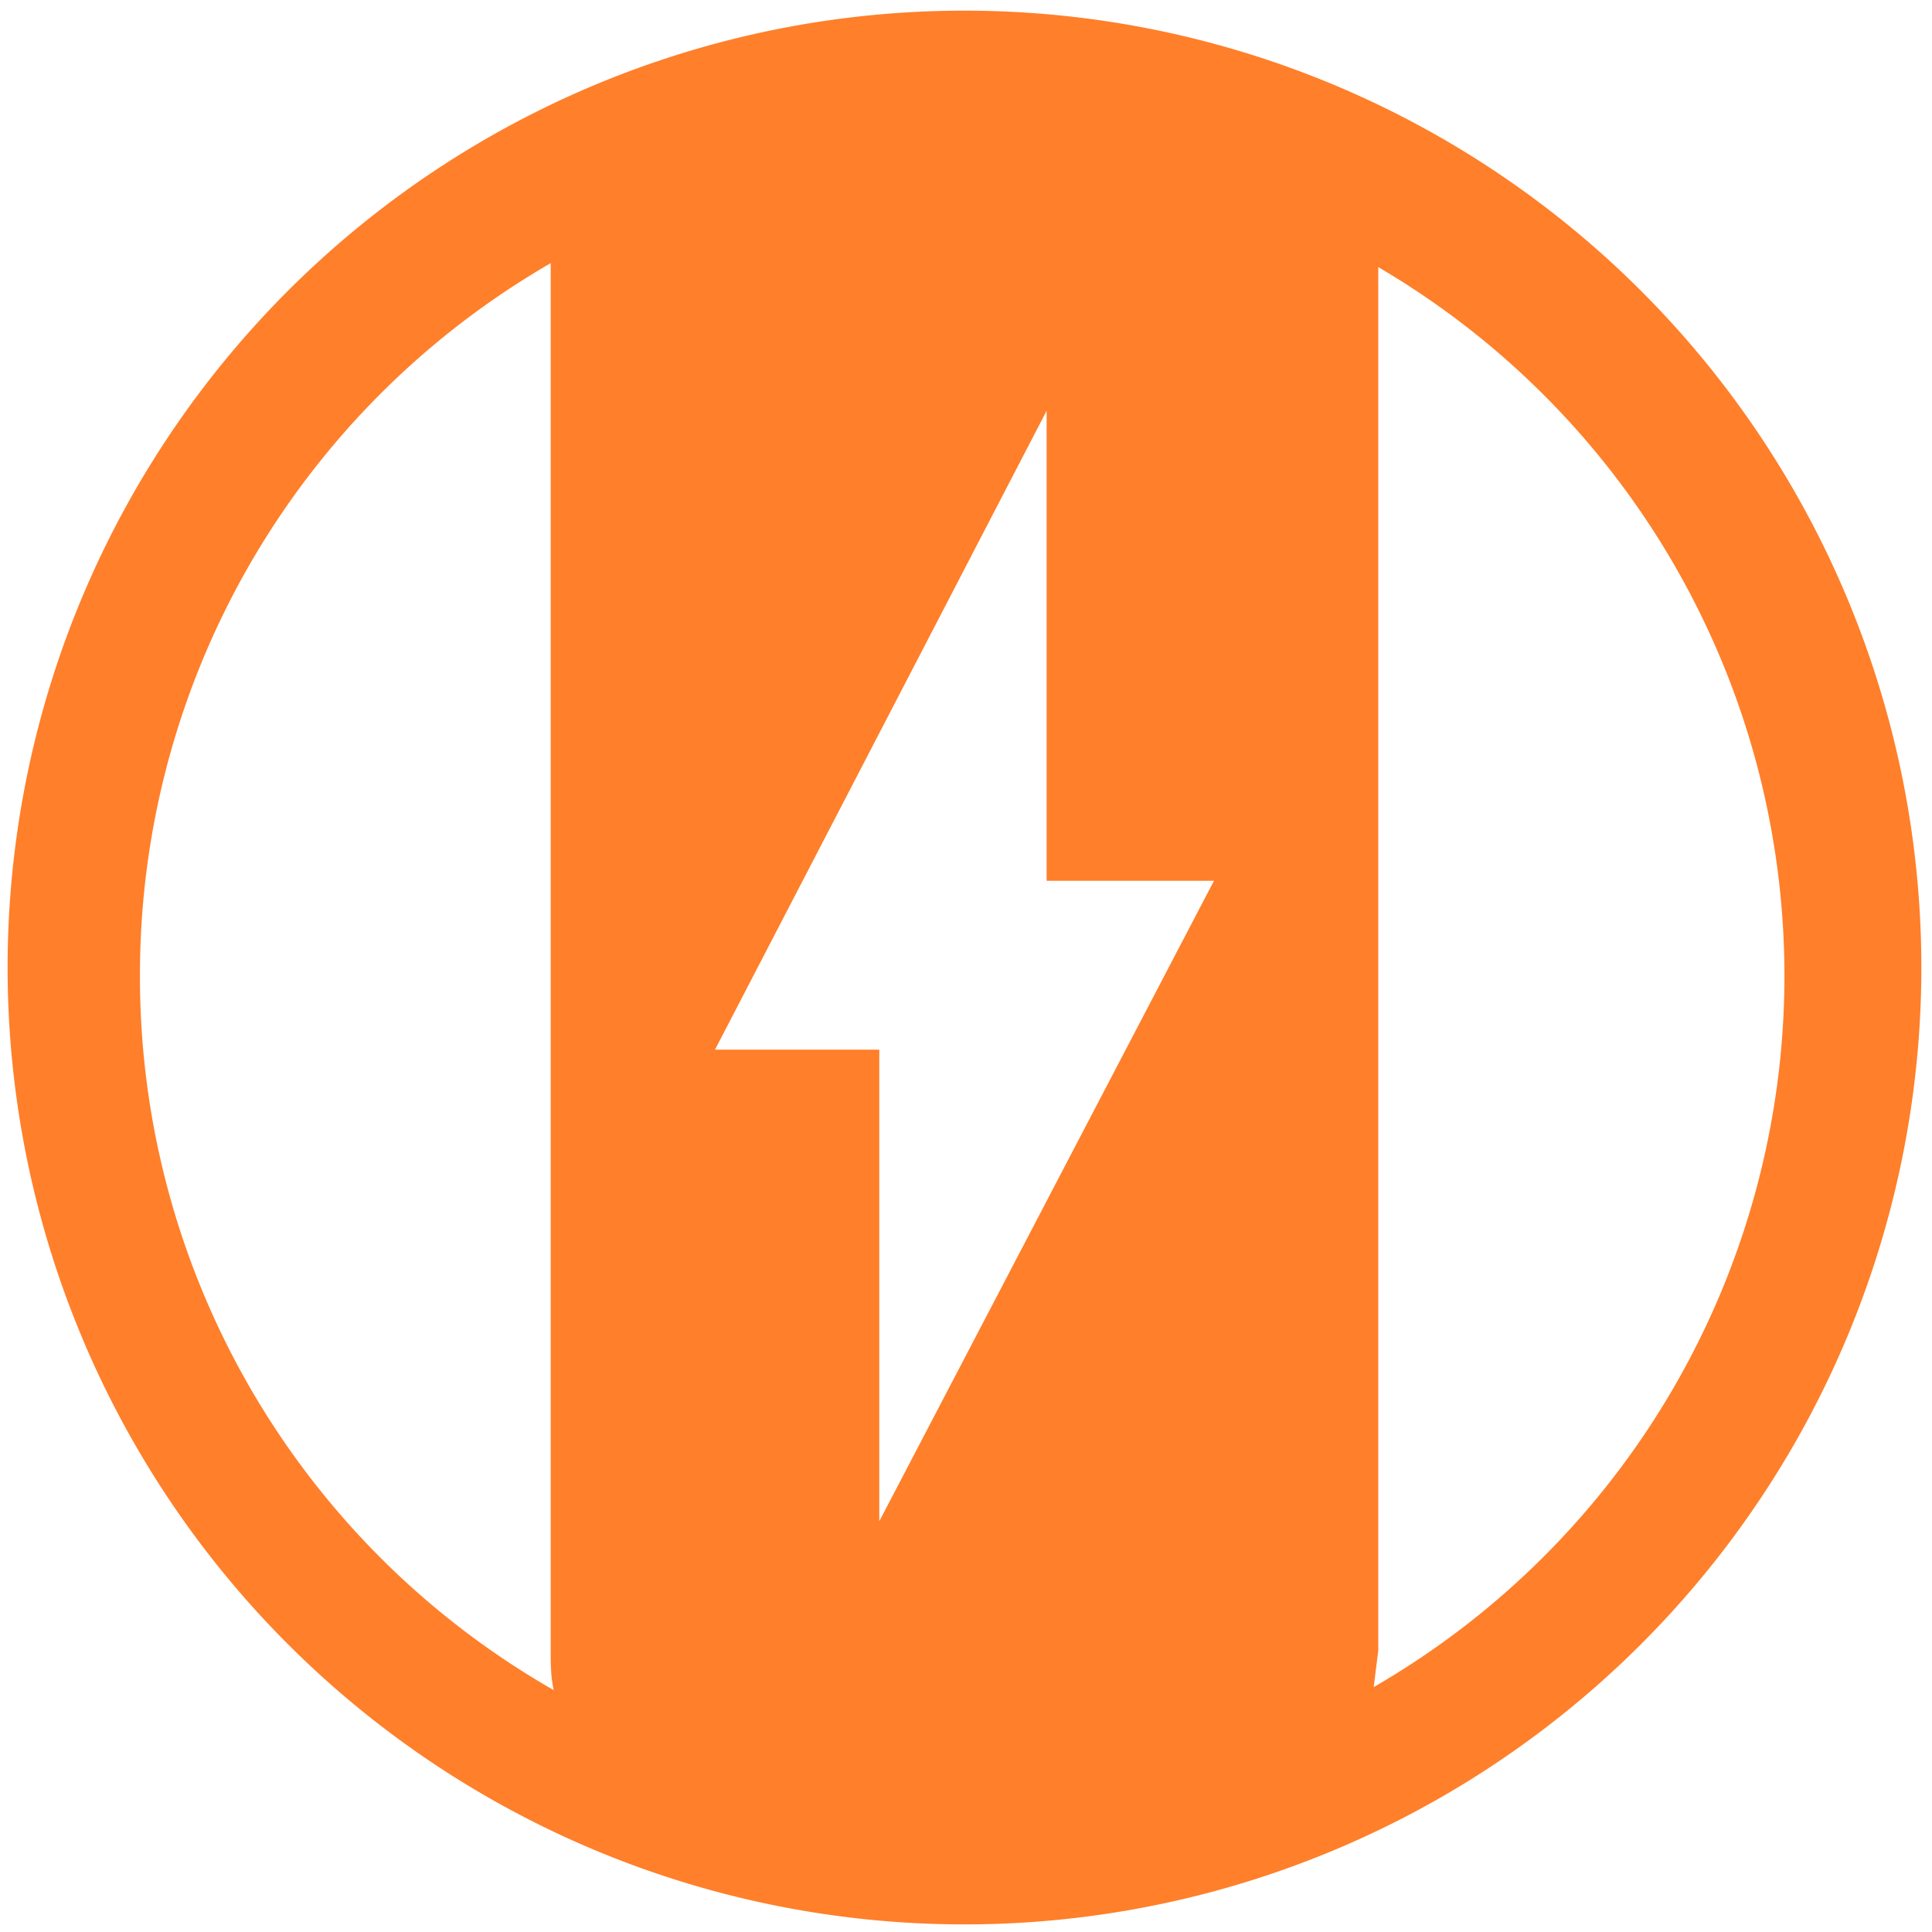 <svg xmlns="http://www.w3.org/2000/svg" width="48" height="48" viewBox="0 0 12.7 12.7"><path d="M6.34.07a6.29 6.29 0 0 0-6.29 6.3 6.29 6.29 0 0 0 6.3 6.28 6.29 6.29 0 0 0 6.28-6.29A6.29 6.29 0 0 0 6.34.07zM3.62 1.74v9.11c0 .09 0 .17.02.26A5.4 5.4 0 0 1 .92 6.4a5.4 5.4 0 0 1 2.7-4.67zm5.43.01a5.4 5.4 0 0 1 2.68 4.67 5.4 5.4 0 0 1-2.7 4.67l.03-.24v-9-.1zm-2.17.94v3.1h1.1L5.78 10V6.9H4.7L6.88 2.7z" fill="#ff7f2a"/></svg>